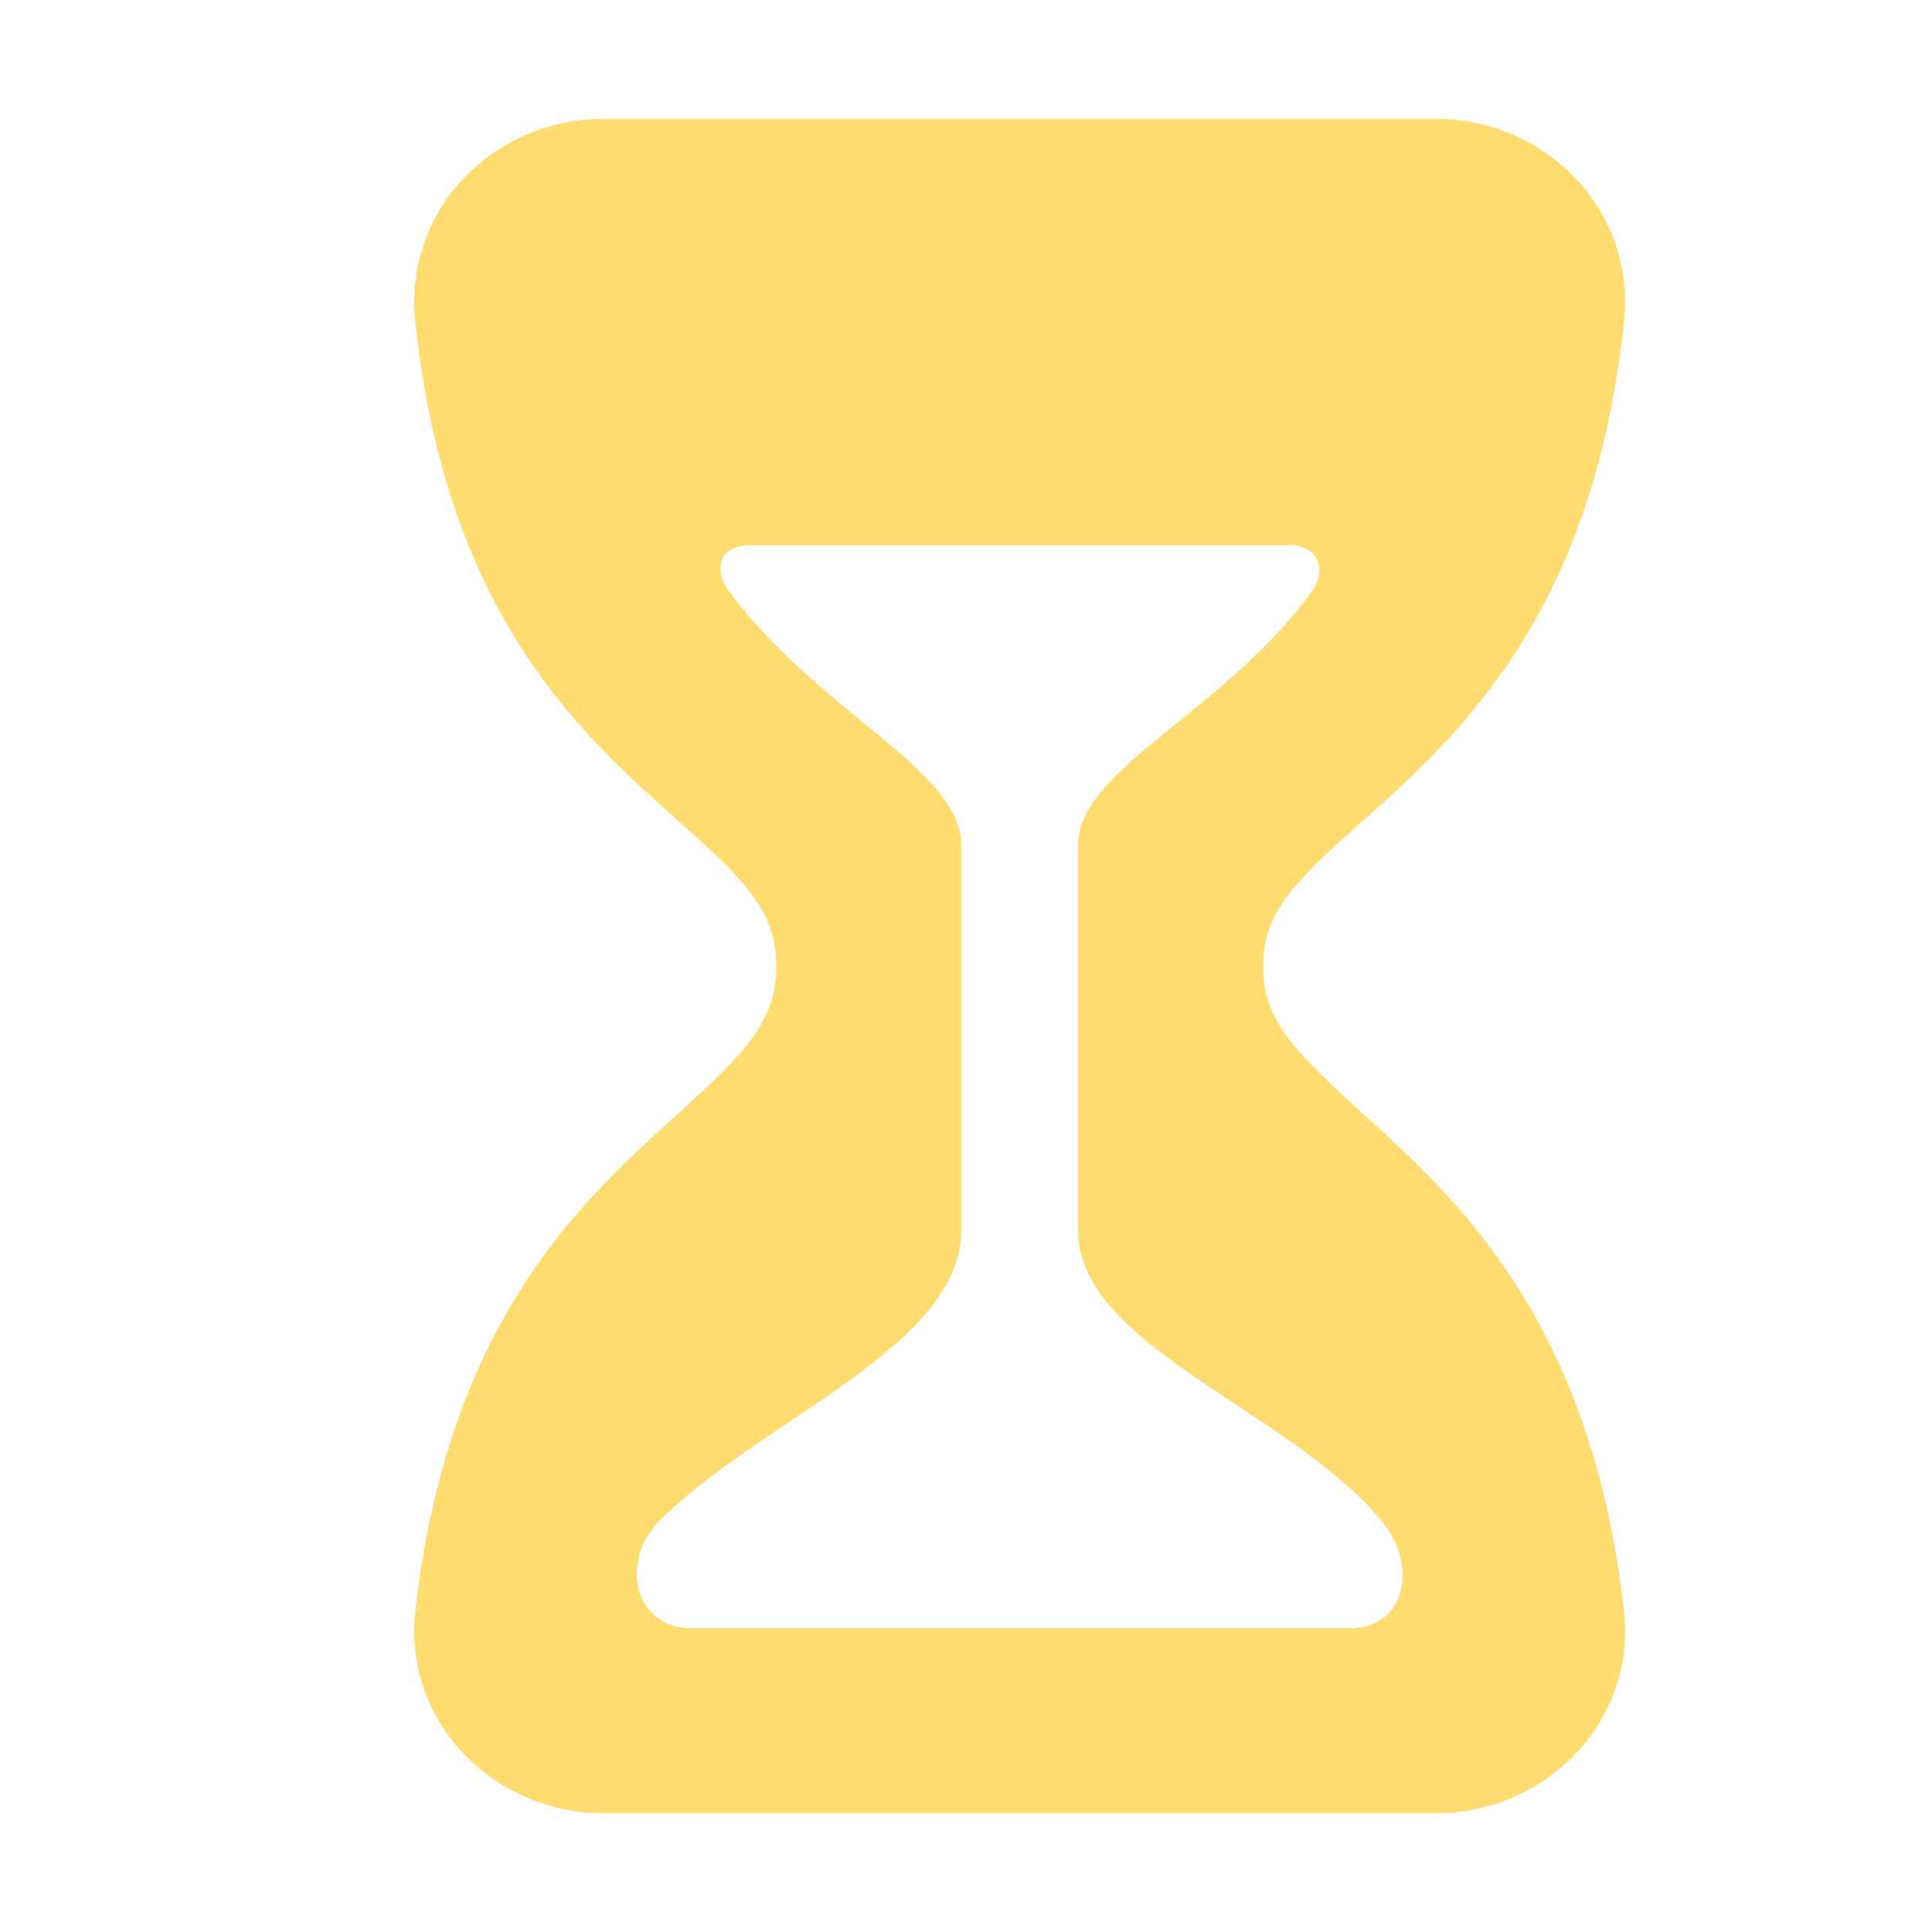 <svg width="18" height="18" viewBox="0 0 18 18" fill="none" xmlns="http://www.w3.org/2000/svg">
<path d="M15.114 15.016C14.807 12.313 13.574 11.193 12.672 10.376C12.05 9.809 11.75 9.514 11.75 9C11.75 8.493 12.049 8.204 12.67 7.649C13.581 6.834 14.83 5.718 15.115 2.978C15.138 2.748 15.112 2.516 15.04 2.296C14.967 2.077 14.849 1.875 14.693 1.704C14.527 1.521 14.325 1.375 14.098 1.275C13.872 1.176 13.628 1.124 13.381 1.125H5.619C5.372 1.124 5.127 1.175 4.901 1.275C4.674 1.375 4.471 1.521 4.305 1.704C4.149 1.875 4.032 2.077 3.96 2.297C3.887 2.516 3.862 2.748 3.885 2.978C4.169 5.709 5.413 6.817 6.321 7.626C6.948 8.184 7.25 8.476 7.25 9C7.25 9.531 6.948 9.828 6.318 10.398C5.422 11.21 4.191 12.322 3.886 15.016C3.861 15.245 3.885 15.477 3.955 15.697C4.026 15.916 4.143 16.118 4.297 16.289C4.464 16.474 4.668 16.622 4.896 16.723C5.123 16.824 5.37 16.876 5.619 16.875H13.381C13.63 16.876 13.877 16.824 14.104 16.723C14.332 16.622 14.536 16.474 14.703 16.289C14.857 16.118 14.974 15.916 15.045 15.697C15.116 15.477 15.139 15.245 15.114 15.016ZM12.569 15.188H6.446C5.898 15.188 5.743 14.555 6.127 14.162C7.058 13.219 8.938 12.543 8.938 11.461V7.875C8.938 7.177 7.602 6.645 6.775 5.513C6.639 5.326 6.652 5.063 6.999 5.063H12.017C12.312 5.063 12.376 5.324 12.242 5.511C11.427 6.645 10.062 7.174 10.062 7.875V11.461C10.062 12.534 12.021 13.113 12.889 14.163C13.239 14.587 13.117 15.188 12.569 15.188Z" fill="#FFDB70" stroke="#FFDB70" stroke-width="0.035"/>
</svg>
